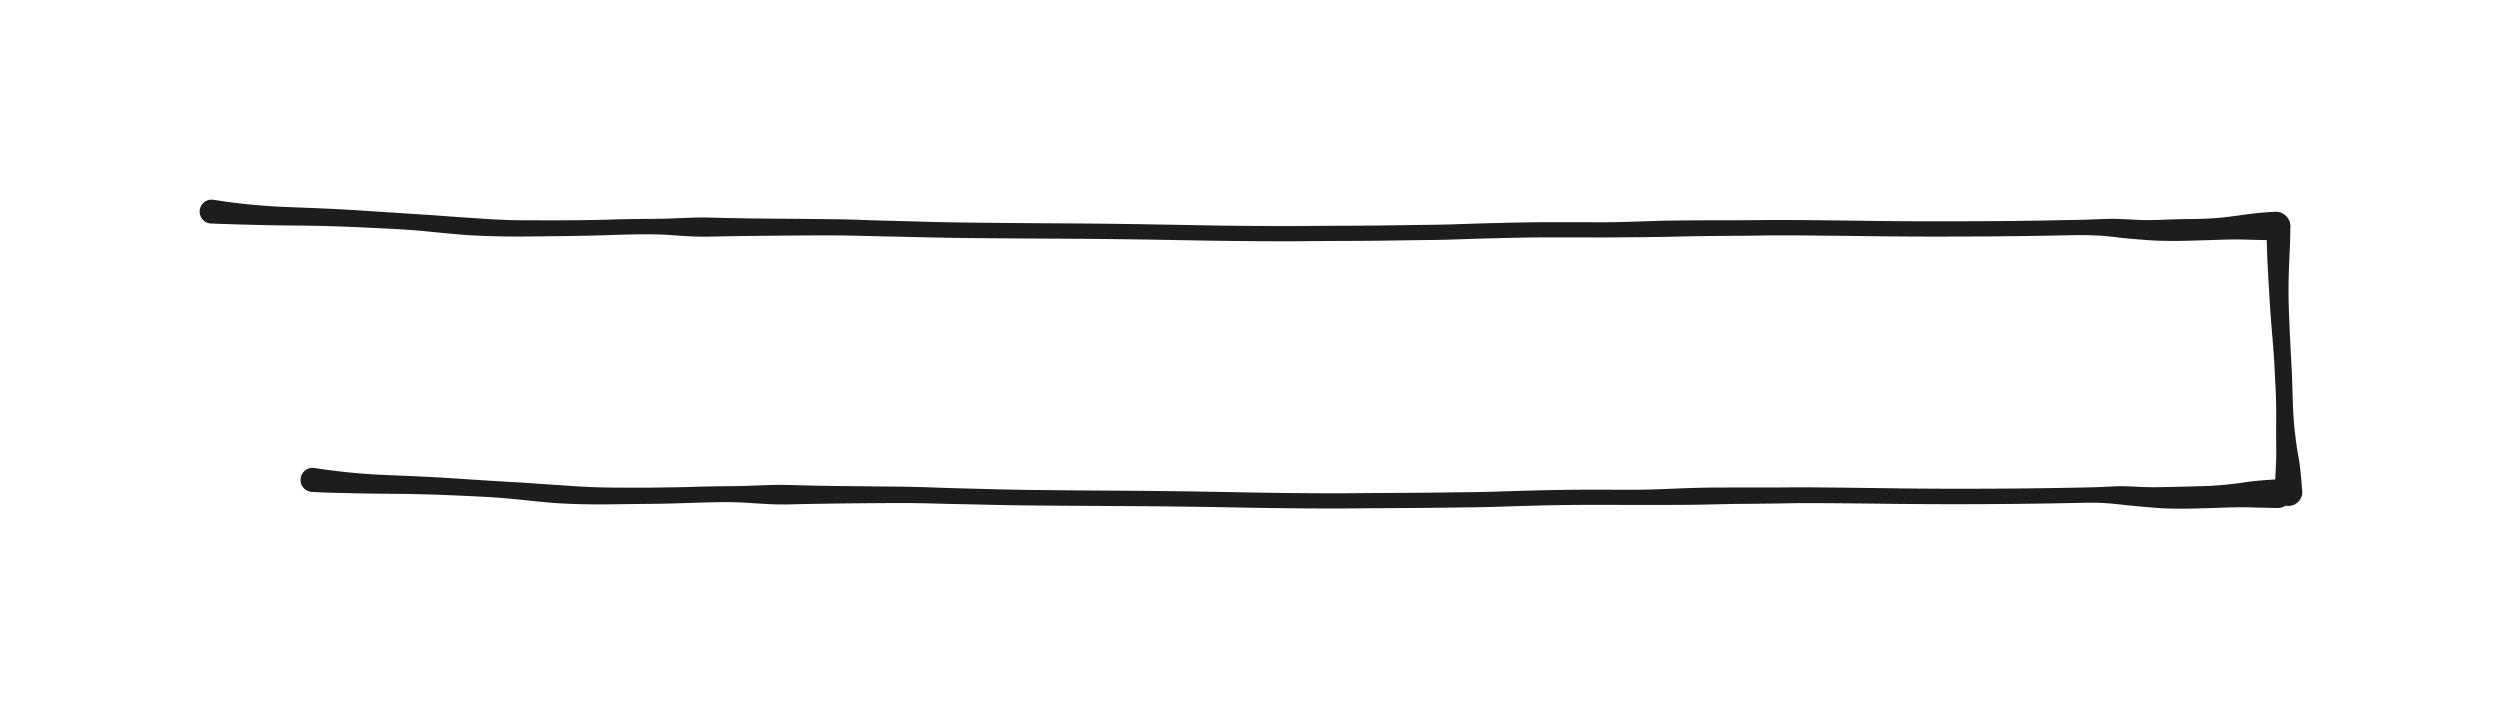 <svg xmlns="http://www.w3.org/2000/svg" direction="ltr" width="378.083" height="107.759" viewBox="1159.461 670.823 378.083 107.759" stroke-linecap="round" stroke-linejoin="round" data-color-mode="light" class="tl-container tl-theme__force-sRGB tl-theme__light" style="background-color: rgb(249, 250, 251);"><defs/><g transform="matrix(1, 0, 0, 1, 1206.733, 743.401)" opacity="1"><g transform="scale(1)"><path d="M0.171,-1.813 T1.569,-1.614 4.426,-1.249 7.689,-0.94 11.89,-0.706 16.84,-0.49 21.469,-0.226 25.28,0.025 28.393,0.22 31.02,0.37 33.554,0.536 36.082,0.711 38.754,0.888 41.728,1.064 45.098,1.155 48.536,1.177 51.569,1.162 54.562,1.119 57.585,1.049 60.536,0.979 63.414,0.944 65.829,0.892 68.796,0.786 72.248,0.771 75.777,0.862 80.019,0.928 84.686,0.976 89.231,1.024 93.543,1.133 97.796,1.269 102.738,1.403 109.267,1.524 116.34,1.591 123.672,1.643 131.134,1.718 137.597,1.821 142.958,1.918 147.628,1.983 152.417,2.018 157.717,2.006 163.674,1.967 169.884,1.917 175.179,1.851 179.732,1.746 184.237,1.61 188.601,1.515 192.589,1.479 196.089,1.48 199.394,1.486 202.466,1.446 205.155,1.349 207.799,1.247 210.549,1.175 213.57,1.149 216.616,1.143 219.716,1.143 223.335,1.129 228.714,1.143 237.815,1.254 248.434,1.335 257.362,1.302 263.789,1.222 267.741,1.149 270.46,1.07 272.584,0.977 274.526,0.971 276.655,1.064 279.552,1.091 283.416,1.008 286.578,0.917 289.241,0.727 291.887,0.409 294.043,0.139 296.147,-0.028 297.153,-0.092 A2.172,2.172 0 0 1 297.187,4.252 T295.642,4.219 293.009,4.155 290.806,4.147 288.725,4.205 286.659,4.272 284.4,4.33 282.287,4.351 280.391,4.314 278.507,4.205 276.429,4.028 273.473,3.727 270.485,3.477 267.786,3.461 263.822,3.54 257.373,3.628 248.418,3.672 237.79,3.607 228.721,3.518 223.357,3.534 219.728,3.59 216.637,3.618 213.609,3.662 210.601,3.729 207.853,3.769 205.202,3.782 202.482,3.786 199.391,3.782 196.088,3.777 192.609,3.776 188.65,3.811 184.306,3.906 179.785,4.043 175.208,4.148 169.904,4.215 163.69,4.266 157.722,4.306 152.4,4.319 147.597,4.286 142.917,4.224 137.56,4.13 131.112,4.033 123.657,3.966 116.32,3.924 109.225,3.87 102.68,3.768 97.73,3.659 93.496,3.559 89.223,3.501 84.686,3.52 80.017,3.565 75.772,3.625 72.234,3.705 68.763,3.646 65.802,3.467 63.432,3.372 60.598,3.383 57.651,3.466 54.602,3.559 51.59,3.616 48.544,3.65 45.059,3.694 41.612,3.692 38.576,3.605 35.858,3.432 33.331,3.19 30.832,2.934 28.238,2.703 25.14,2.514 21.348,2.338 16.762,2.177 11.789,2.097 7.514,2.047 4.165,1.977 1.24,1.879 -0.171,1.813 A1.821,1.821 0 0 1 0.171,-1.813 Z" stroke-linecap="round" fill="#1d1d1d"/></g></g><g transform="matrix(1, 0, 0, 1, 1191.461, 702.823)" opacity="1"><g transform="scale(1)"><path d="M0.167,-1.799 T1.635,-1.581 4.635,-1.193 8.065,-0.88 12.483,-0.649 17.683,-0.434 22.545,-0.165 26.549,0.095 29.818,0.309 32.581,0.489 35.242,0.678 37.896,0.868 40.713,1.058 43.845,1.235 47.381,1.311 50.982,1.32 54.169,1.313 57.325,1.275 60.505,1.2 63.603,1.129 66.624,1.098 69.153,1.053 71.209,0.972 73.237,0.902 75.891,0.92 79.601,1.001 84.072,1.06 88.977,1.102 93.748,1.148 98.275,1.257 102.74,1.393 107.939,1.533 114.804,1.664 122.229,1.736 129.926,1.788 137.762,1.866 144.547,1.974 150.182,2.077 155.097,2.147 160.128,2.185 165.688,2.174 171.946,2.136 178.471,2.079 184.033,2.003 188.822,1.891 193.559,1.746 198.143,1.644 202.326,1.604 206.001,1.605 209.475,1.613 212.706,1.586 215.531,1.507 218.302,1.415 221.193,1.353 224.373,1.326 227.577,1.315 230.83,1.311 234.627,1.282 240.28,1.283 249.84,1.389 260.997,1.468 270.383,1.432 277.14,1.347 281.293,1.271 284.148,1.197 286.382,1.112 288.417,1.113 290.64,1.216 292.765,1.283 295.619,1.214 298.736,1.132 301.084,1.087 303.178,0.978 305.27,0.756 307.355,0.475 309.331,0.234 311.265,0.075 312.181,0.023 A2.157,2.157 0 0 1 312.219,4.337 T310.6,4.309 307.823,4.243 305.497,4.221 303.32,4.275 301.161,4.344 298.793,4.409 296.577,4.438 294.585,4.405 292.601,4.3 290.422,4.125 288.271,3.903 286.357,3.699 284.172,3.581 281.336,3.572 277.172,3.651 270.393,3.739 260.983,3.779 249.817,3.706 240.289,3.607 234.649,3.617 230.84,3.661 227.596,3.685 224.408,3.724 221.243,3.789 218.355,3.847 215.574,3.875 212.721,3.899 209.47,3.909 205.999,3.902 202.347,3.9 198.193,3.94 193.629,4.041 188.876,4.187 184.064,4.3 178.492,4.377 171.96,4.435 165.692,4.473 160.111,4.486 155.065,4.449 150.14,4.382 144.511,4.282 137.74,4.178 129.911,4.108 122.208,4.064 114.76,4.003 107.881,3.889 102.676,3.771 98.229,3.667 93.739,3.602 88.977,3.615 84.07,3.654 79.597,3.707 75.879,3.777 73.211,3.776 71.172,3.671 69.129,3.533 66.639,3.443 63.661,3.456 60.567,3.539 57.361,3.632 54.187,3.692 50.991,3.731 47.344,3.766 43.734,3.747 40.545,3.65 37.685,3.478 35.026,3.237 32.396,2.978 29.667,2.752 26.41,2.566 22.426,2.374 17.606,2.198 12.386,2.106 7.893,2.042 4.38,1.953 1.316,1.855 -0.167,1.799 A1.806,1.806 0 0 1 0.167,-1.799 Z" stroke-linecap="round" fill="#1d1d1d"/></g></g><g transform="matrix(1, 0, 0, 1, 1504.074, 704.979)" opacity="1"><g transform="scale(1)"><path d="M1.754,0.036 T1.753,0.928 1.692,3.154 1.569,6.057 1.492,9.117 1.52,12.003 1.628,14.923 1.774,18.084 1.937,21.088 2.059,24.035 2.149,26.97 2.276,29.399 2.56,32.106 2.944,34.654 3.232,36.516 3.454,38.826 3.565,40.188 A2.096,2.096 0 0 1 -0.625,40.332 T-0.542,38.66 -0.406,35.983 -0.369,33.703 -0.388,31.491 -0.379,29.474 -0.388,27.052 -0.49,24.154 -0.636,21.241 -0.833,18.252 -1.097,15.072 -1.316,12.104 -1.494,9.162 -1.665,6.053 -1.785,3.105 -1.79,0.855 -1.754,-0.036 A1.755,1.755 0 0 1 1.754,0.036 Z" stroke-linecap="round" fill="#1d1d1d"/></g></g></svg>